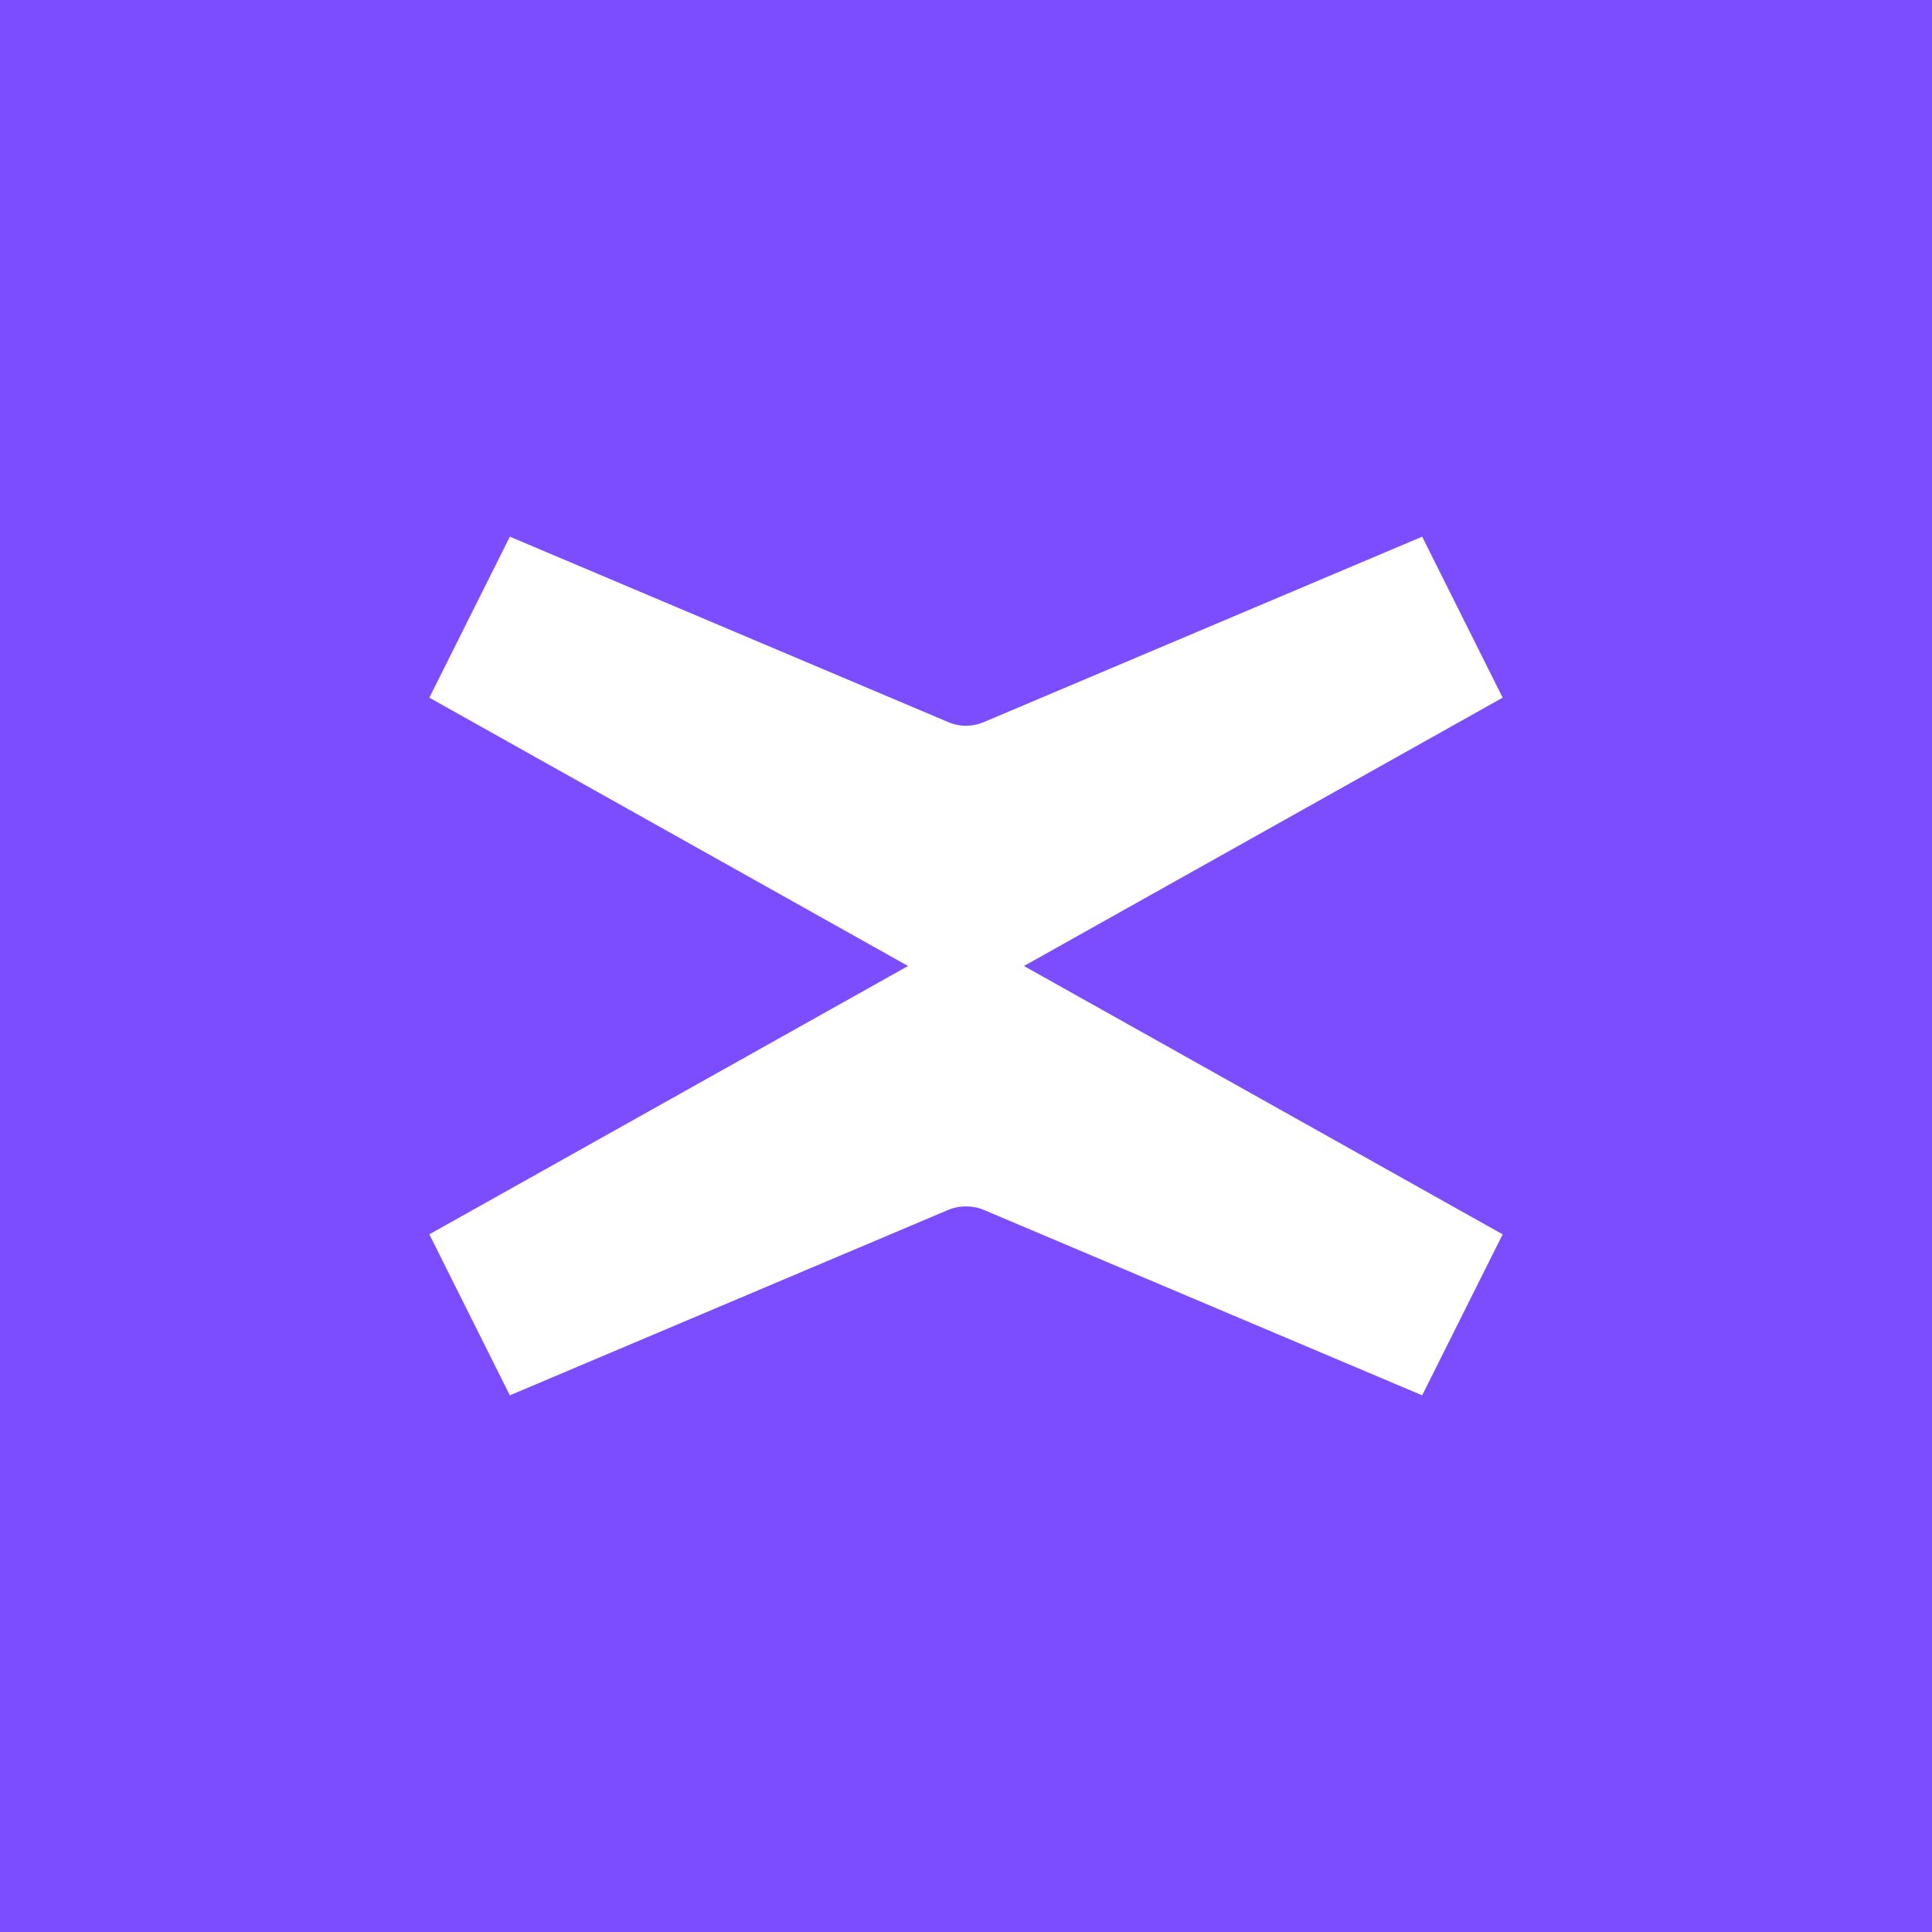 <!-- by TradingView --><svg width="18" height="18" viewBox="0 0 18 18" xmlns="http://www.w3.org/2000/svg"><path fill="#7C4DFF" d="M0 0h18v18H0z"/><path d="M9.54 9 14 6.5 13.25 5 9.16 6.73a.42.42 0 0 1-.32 0L4.75 5 4 6.5 8.46 9 4 11.5l.75 1.5 4.09-1.73c.1-.04.22-.04.32 0L13.25 13l.75-1.5L9.54 9Z" fill="#fff"/></svg>